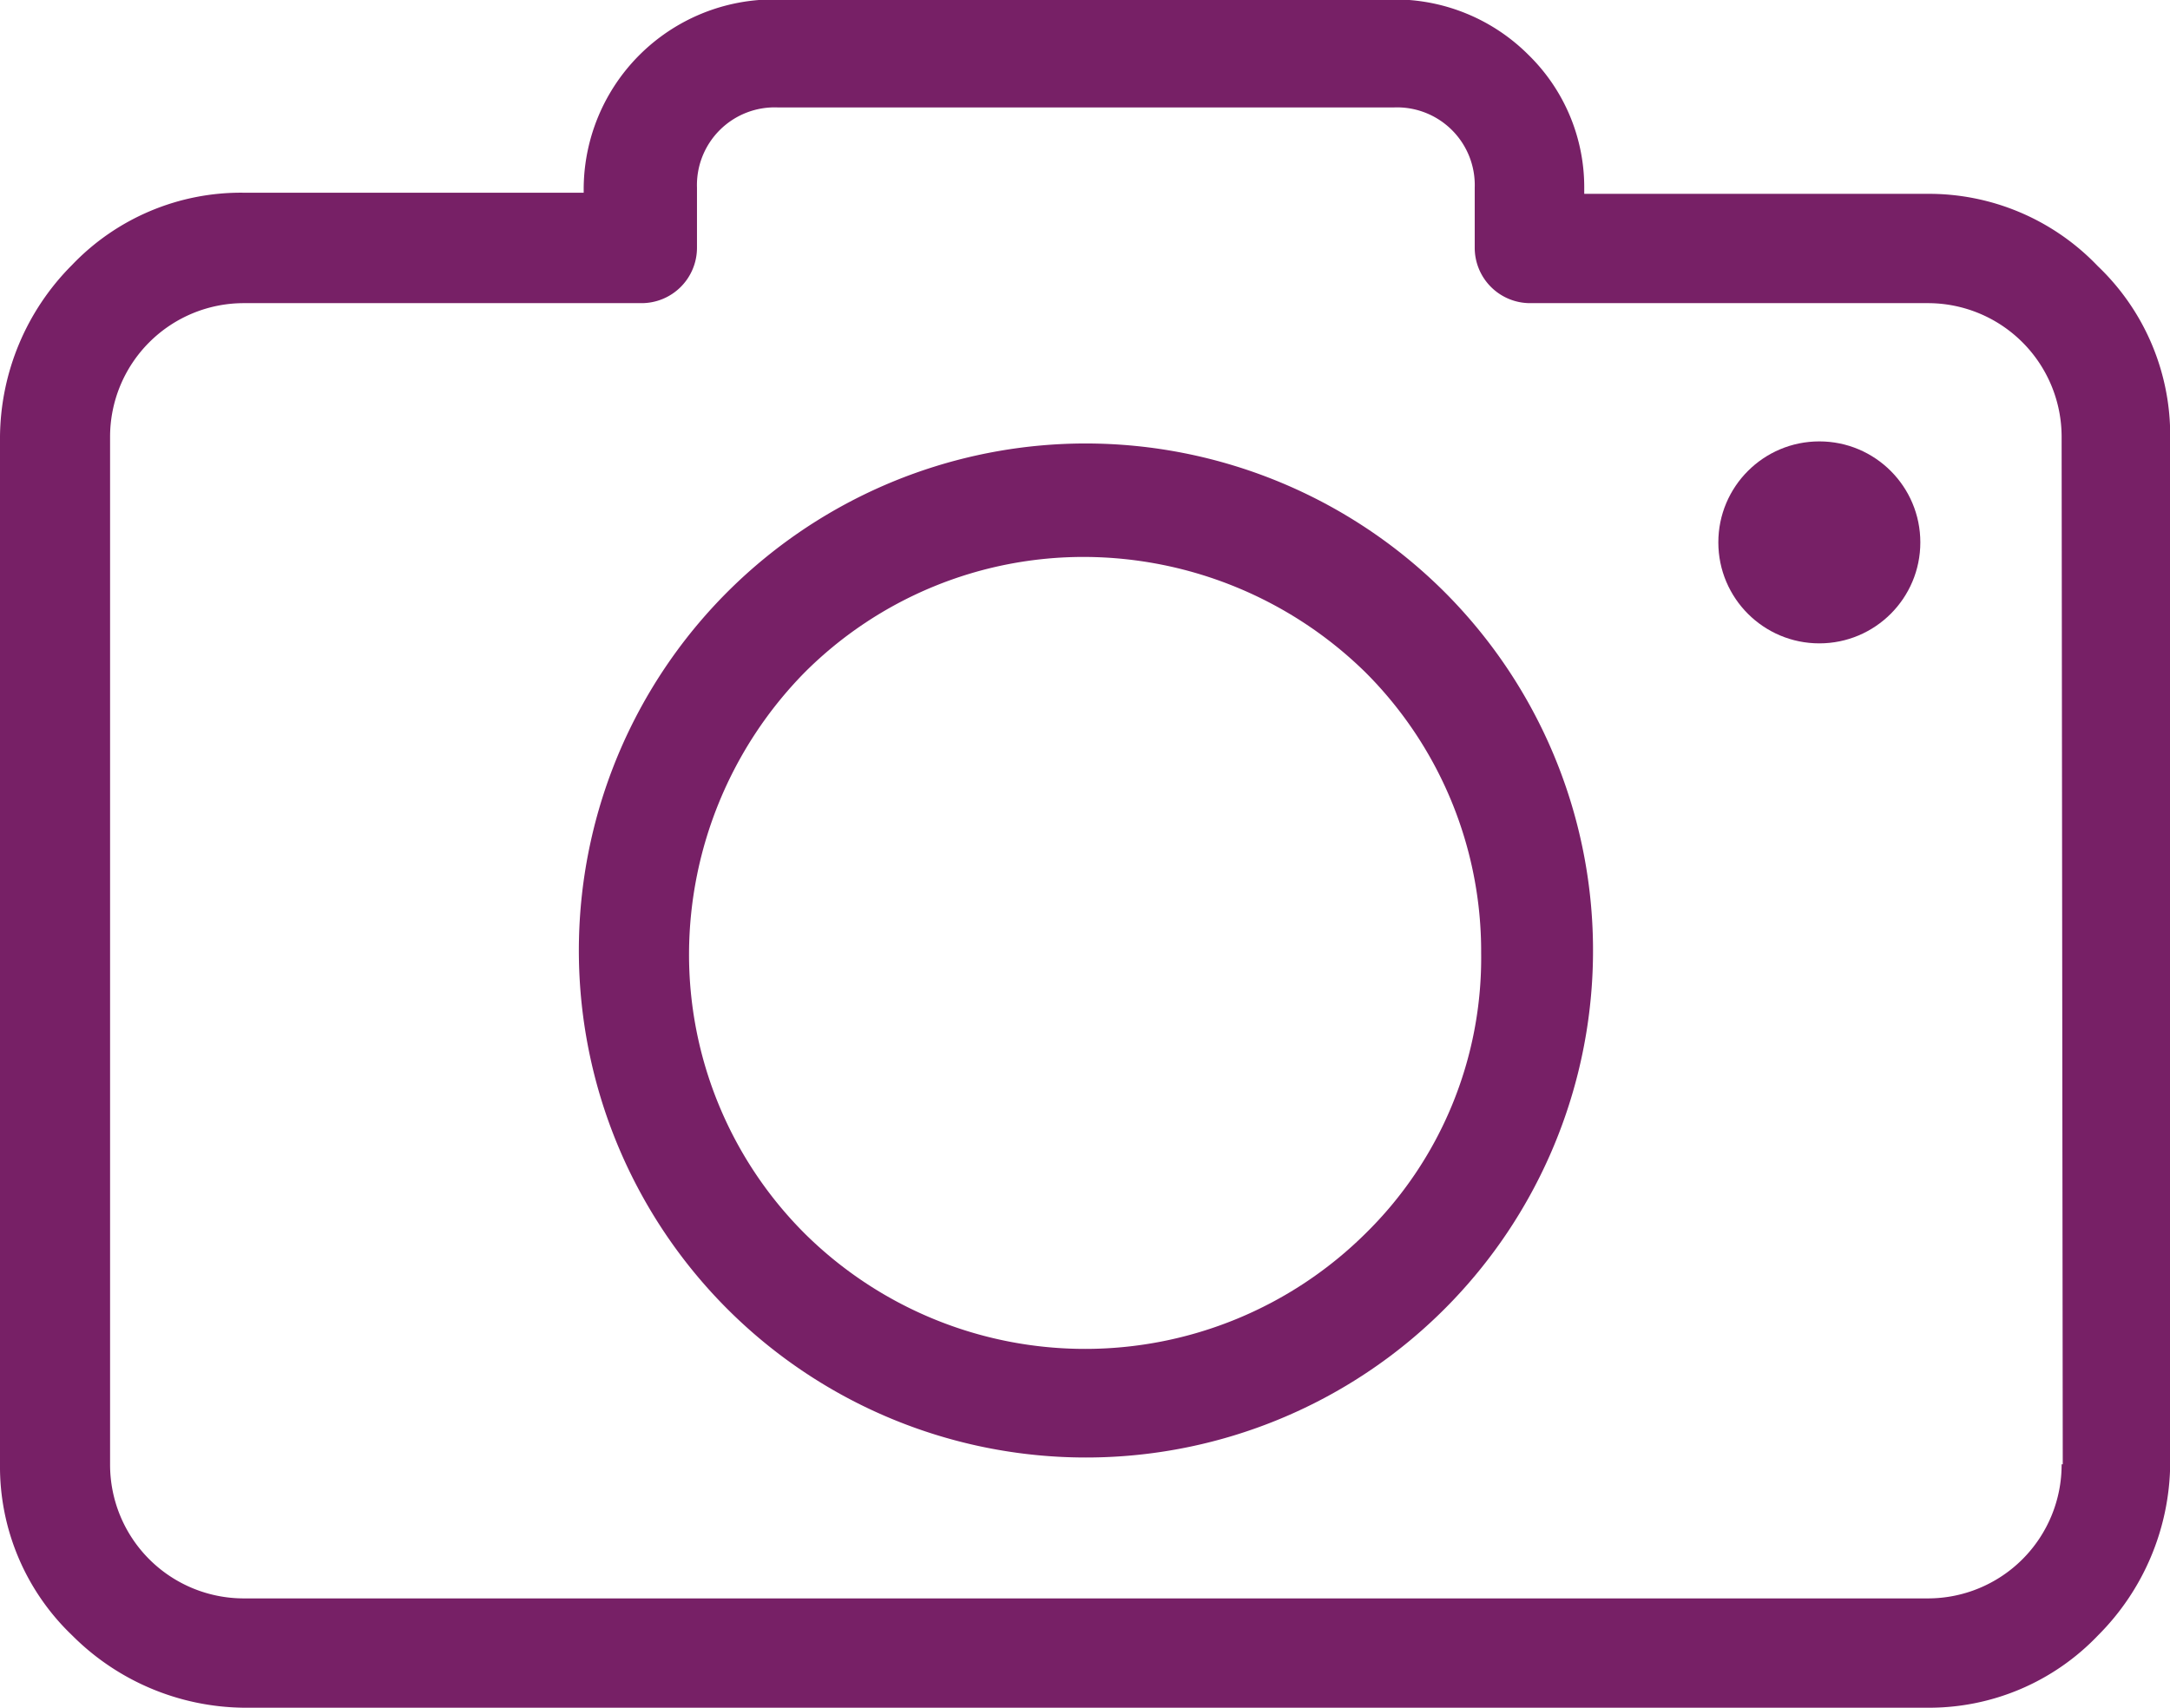 <svg xmlns="http://www.w3.org/2000/svg" width="11.473" height="9.03" viewBox="0 0 11.473 9.03">
  <g id="camera" transform="translate(-236.521 -106.501)">
    <g id="Group_298" data-name="Group 298" transform="translate(236.521 106.501)">
      <g id="Group_297" data-name="Group 297" transform="translate(0 0)">
        <path id="Path_92" data-name="Path 92" d="M11.091,46.207a1.234,1.234,0,0,0-.905-.382H8.376V45.8a.979.979,0,0,0-.294-.709,1,1,0,0,0-.709-.294H4.1a1.005,1.005,0,0,0-1.014,1v.022h-1.8a1.234,1.234,0,0,0-.905.382A1.3,1.3,0,0,0,0,47.112v5.431a1.234,1.234,0,0,0,.382.905,1.3,1.3,0,0,0,.905.382h8.9a1.234,1.234,0,0,0,.905-.382,1.3,1.3,0,0,0,.382-.905V47.112A1.234,1.234,0,0,0,11.091,46.207Zm-.185,6.336H10.9a.707.707,0,0,1-.709.709h-8.9a.707.707,0,0,1-.709-.709V47.112a.707.707,0,0,1,.709-.709h2.1a.293.293,0,0,0,.294-.294v-.316a.411.411,0,0,1,.425-.425H7.372a.411.411,0,0,1,.425.425v.316a.293.293,0,0,0,.294.294h2.1a.707.707,0,0,1,.709.709Z" transform="translate(0 -44.8)" fill="#772066"/>
        <path id="Path_93" data-name="Path 93" d="M114.683,130.8a2.681,2.681,0,1,0,1.9.785A2.688,2.688,0,0,0,114.683,130.8Zm1.483,4.177a2.106,2.106,0,0,1-2.966,0,2.085,2.085,0,0,1-.611-1.483,2.131,2.131,0,0,1,.611-1.483,2.085,2.085,0,0,1,1.483-.611,2.131,2.131,0,0,1,1.483.611,2.085,2.085,0,0,1,.611,1.483A2.041,2.041,0,0,1,116.166,134.977Z" transform="translate(-108.946 -128.455)" fill="#772066"/>
        <circle id="Ellipse_11" data-name="Ellipse 11" cx="0.534" cy="0.534" r="0.534" transform="translate(9.085 2.334)" fill="#772066"/>
      </g>
    </g>
  </g>
</svg>
